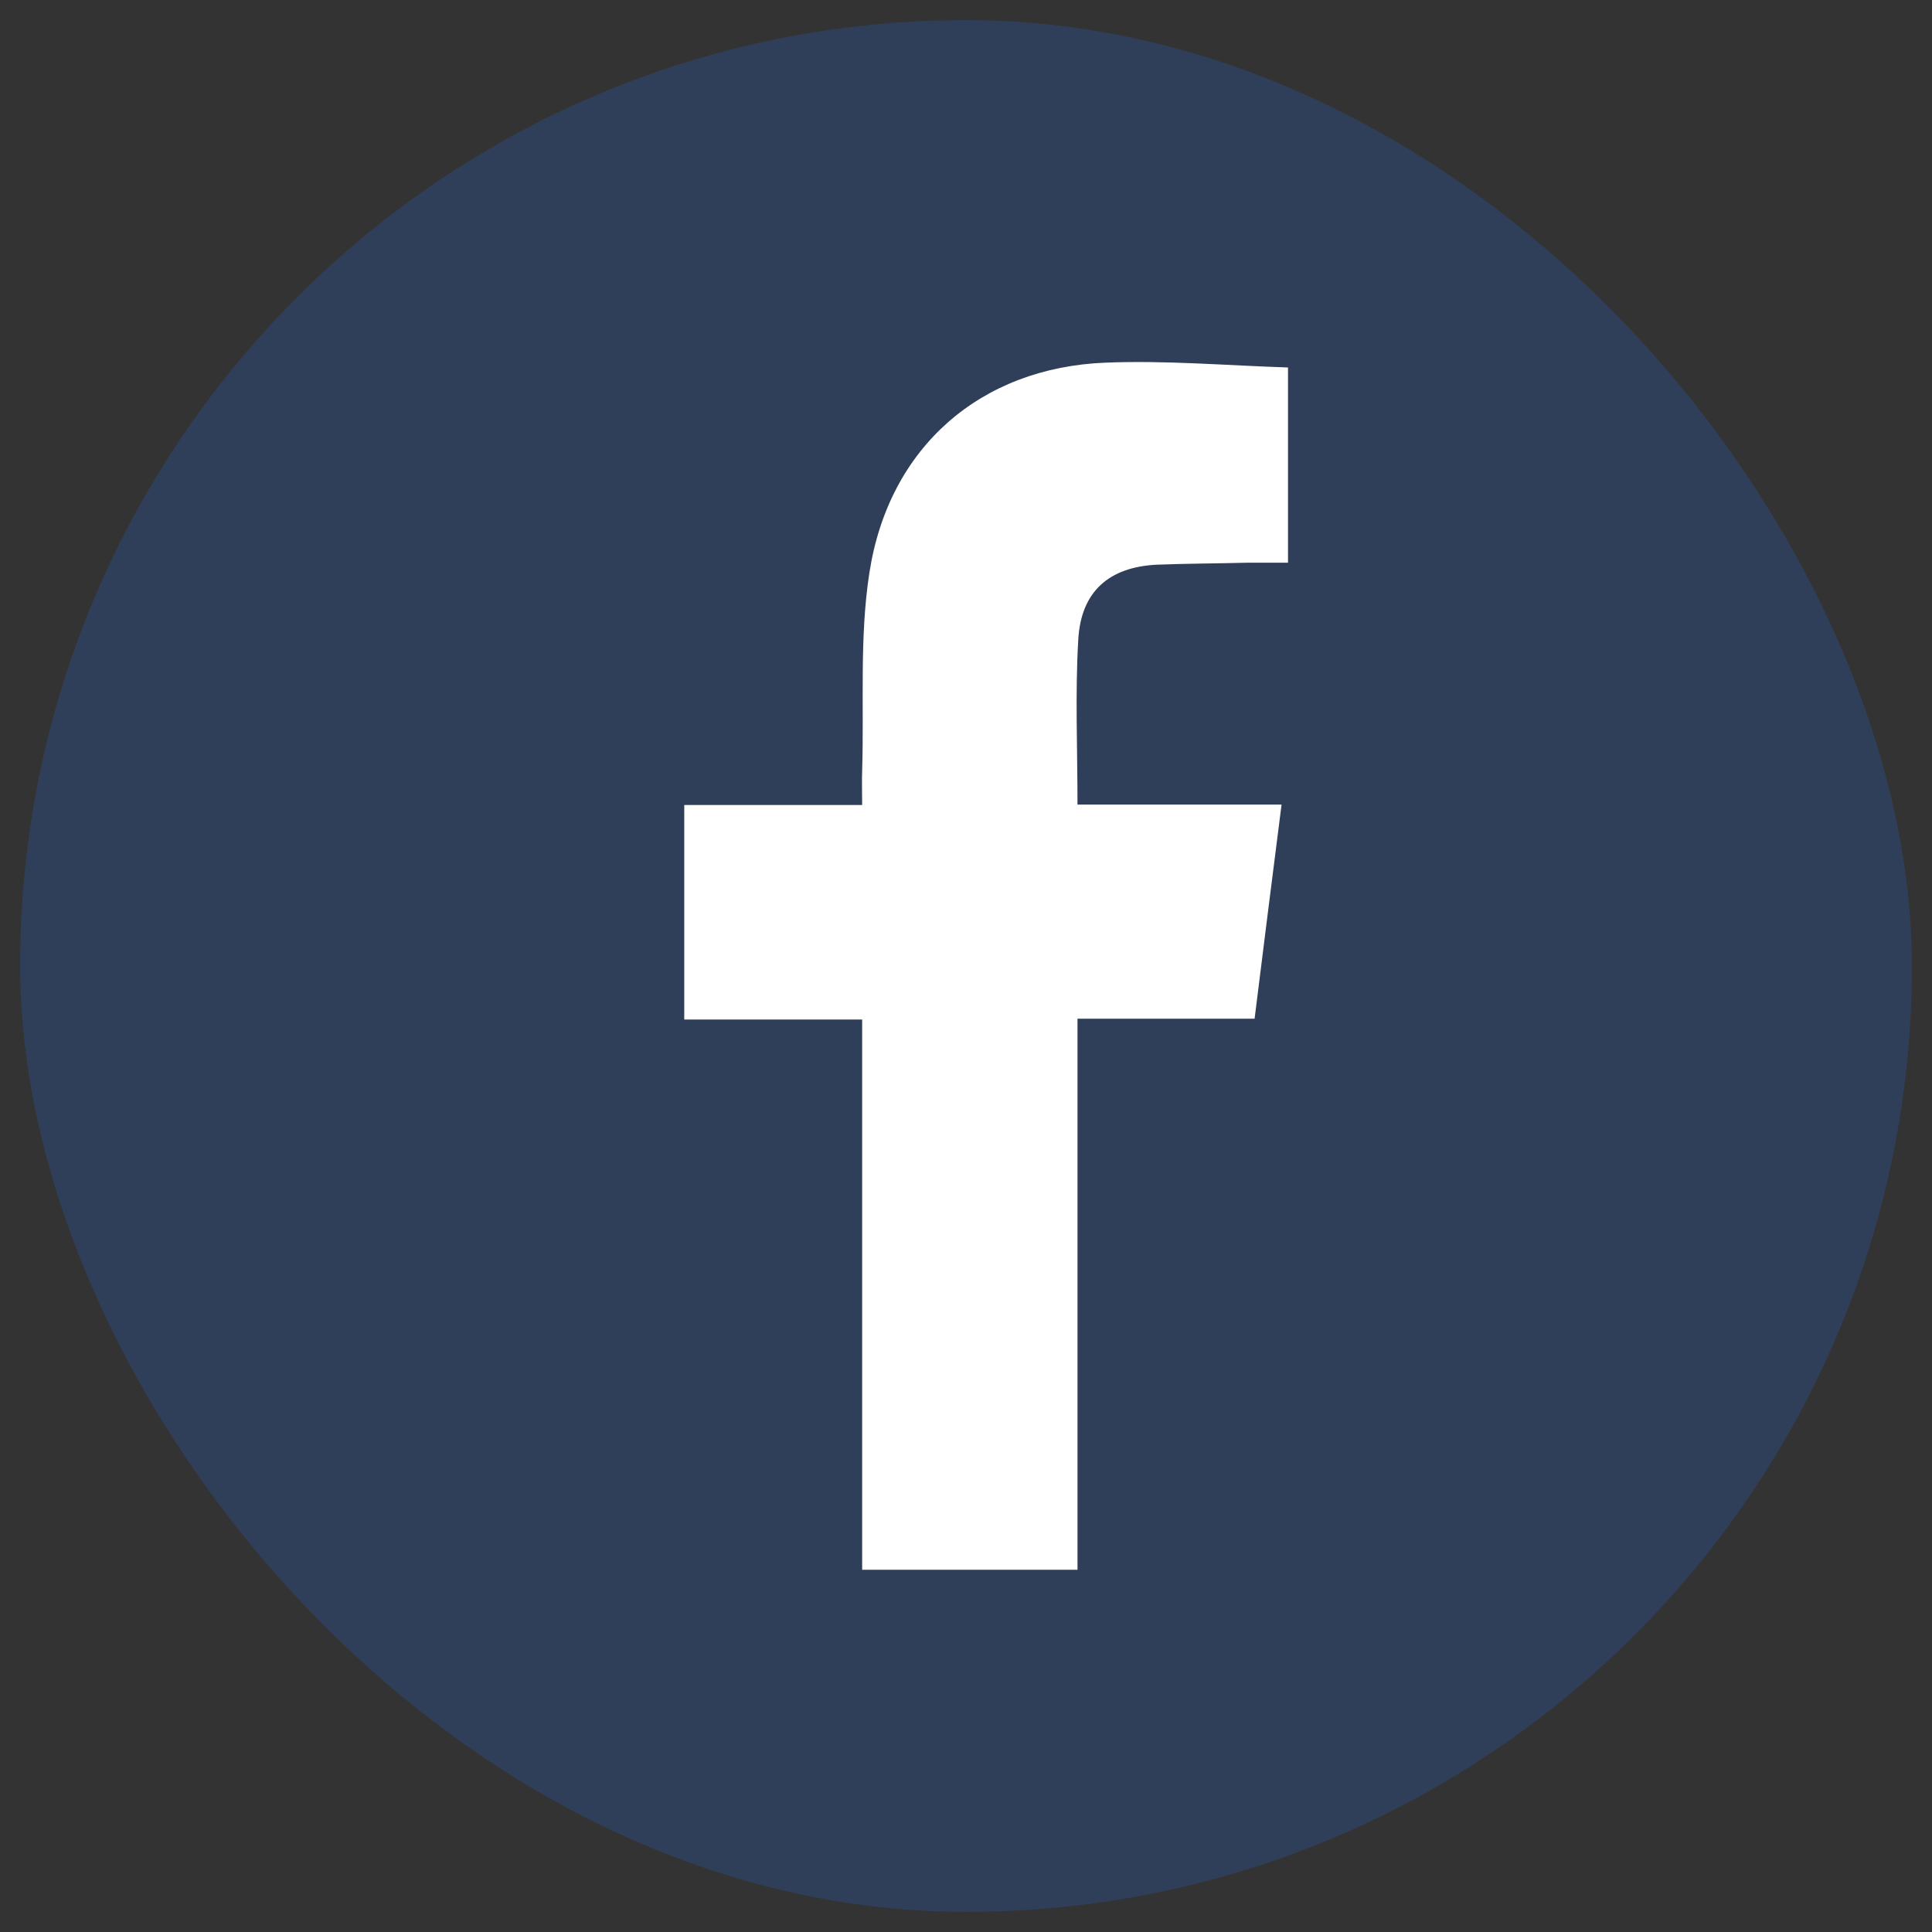 <svg width="48" height="48" viewBox="0 0 48 48" fill="none" xmlns="http://www.w3.org/2000/svg" xmlns:xlink="http://www.w3.org/1999/xlink">
	<rect x="0" y="0" width="48" height="48" fill="#333333" stroke="none"/>
	<desc>
			Created with Pixso.
	</desc>
	<defs>
		<clipPath id="clip4_121">
			<rect id="Frame 105" rx="23.5" width="47" height="47" transform="translate(0.5 0.5)" fill="white" fill-opacity="0"/>
		</clipPath>
	</defs>
	<rect id="Frame 105" rx="23.5" width="47" height="47" transform="translate(0.5 0.5)" fill="#2770F1" fill-opacity="0.2"/>
	<g clip-path="url(#clip4_121)">
		<path id="Vector" d="M17 25.33C17 23.53 17 21.81 17 20C18.47 20 19.9 20 21.42 20C21.42 19.67 21.41 19.4 21.42 19.15C21.47 17.5 21.35 15.84 21.6 14.23C22.08 11.11 24.36 9.13 27.47 9.01C28.96 8.95 30.47 9.08 32 9.13C32 10.79 32 12.34 32 13.98C31.66 13.98 31.33 13.98 31 13.98C30.24 14 29.49 14 28.73 14.03C27.56 14.09 26.86 14.69 26.79 15.88C26.71 17.22 26.77 18.57 26.77 19.99C28.45 19.99 30.12 19.99 31.84 19.99C31.61 21.8 31.39 23.53 31.17 25.31C29.7 25.31 28.27 25.31 26.77 25.31C26.77 29.89 26.77 34.42 26.77 39C24.96 39 23.23 39 21.42 39C21.42 34.46 21.42 29.93 21.42 25.33C19.92 25.33 18.48 25.33 17 25.33Z" fill="#FFFFFF" fill-opacity="1" fill-rule="nonzero"/>
	</g>
</svg>
